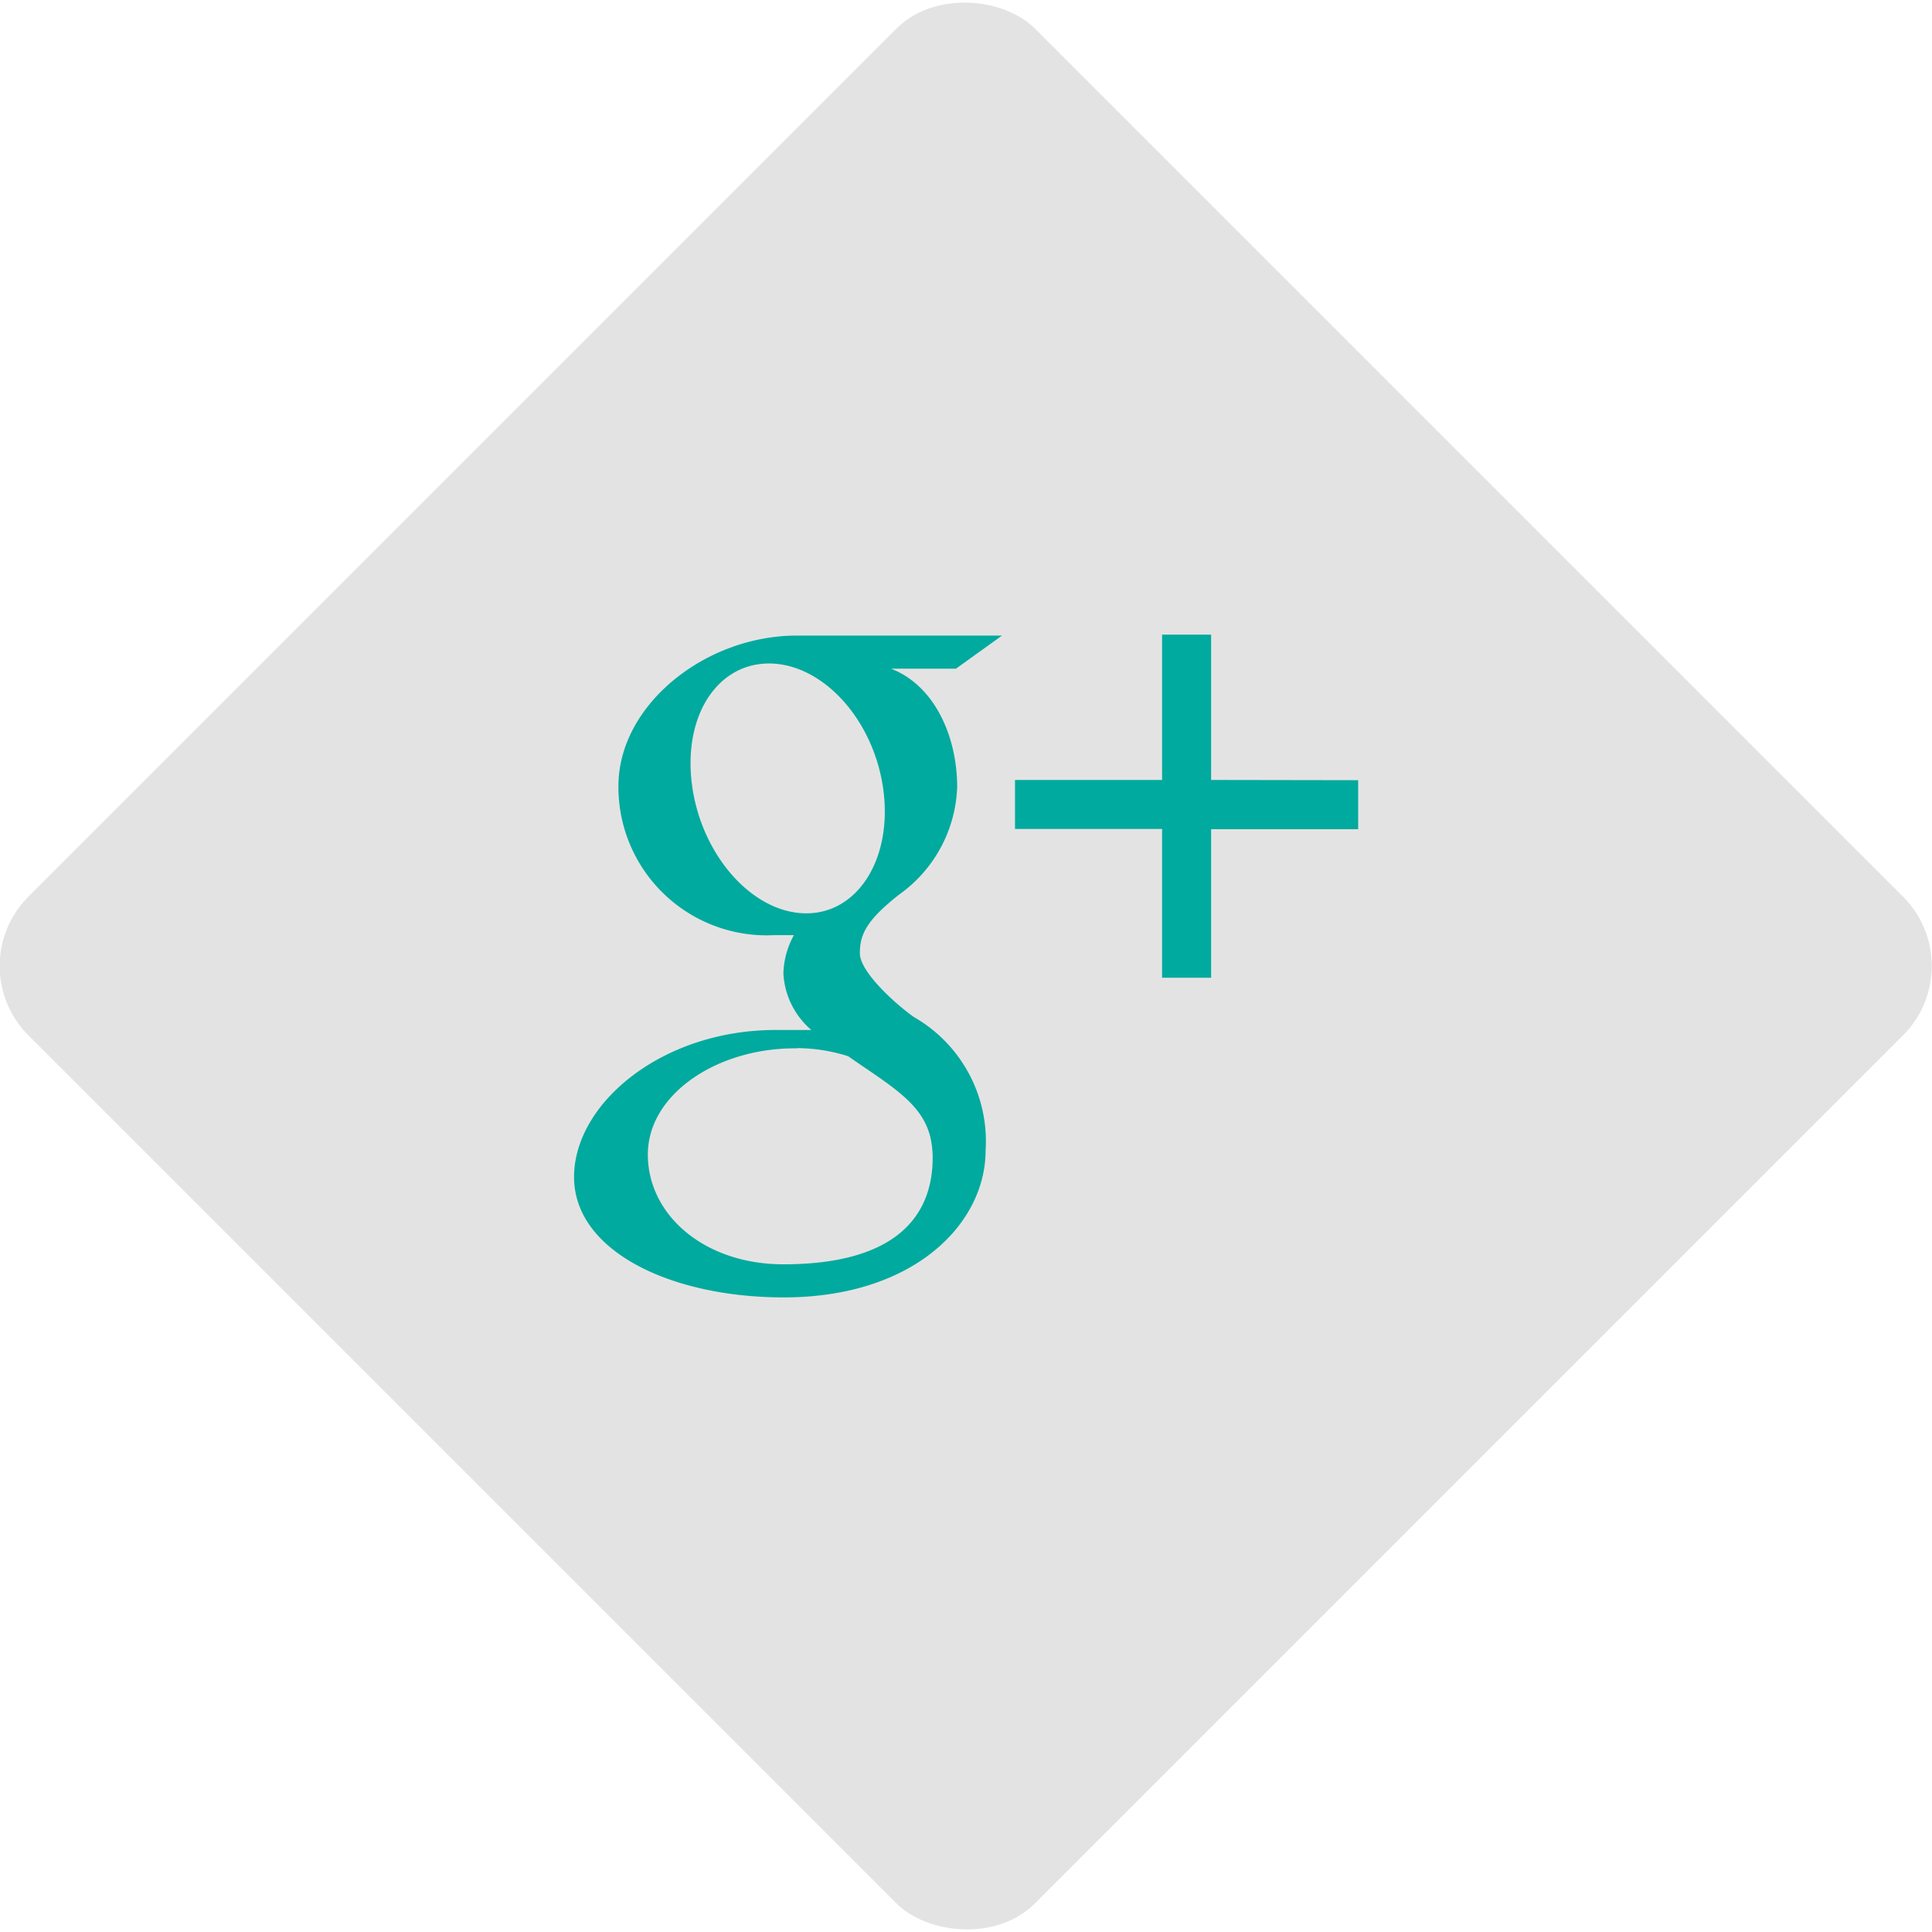 <svg data-name="Слой 7" xmlns="http://www.w3.org/2000/svg" viewBox="0 0 78.82 78.82"><title>google-plus</title><rect x="753.67" y="911.34" width="58.08" height="58.08" rx="4" ry="4" transform="rotate(-45 -676.513 1387.151)" fill="#e4e3e3"/><path d="M31.98 52.93c5.3 0 8.23-3 8.23-6a5.84 5.84 0 0 0-2.93-5.44c-.76-.54-2.2-1.84-2.2-2.6s.26-1.34 1.61-2.4a5.62 5.62 0 0 0 2.36-4.37c0-2.11-.94-4.16-2.7-4.84H39l1.88-1.35h-8.37c-3.75 0-7.28 2.84-7.28 6.14a6.05 6.05 0 0 0 6.38 6.08h.78a3.41 3.41 0 0 0-.43 1.56 3.26 3.26 0 0 0 1.14 2.31h-1.45c-4.65 0-8.23 3-8.23 6s3.91 4.91 8.56 4.91zm.83-15.67c-2.16-.06-4.21-2.41-4.58-5.25s1.07-5 3.23-4.94 4.21 2.34 4.58 5.17-1.08 5.09-3.24 5.02zm-.29 5.5a7 7 0 0 1 2.08.33c1.74 1.21 3 1.9 3.35 3.28a3.75 3.75 0 0 1 .1.86c0 2.44-1.57 4.35-6.09 4.35-3.21 0-5.53-2-5.53-4.48s2.87-4.37 6.09-4.33zm16.89-10.94v-5.93h-2v5.93h-6v2h6v6.07h2v-6.06h6v-2z" fill="#00aa9e"/></svg>